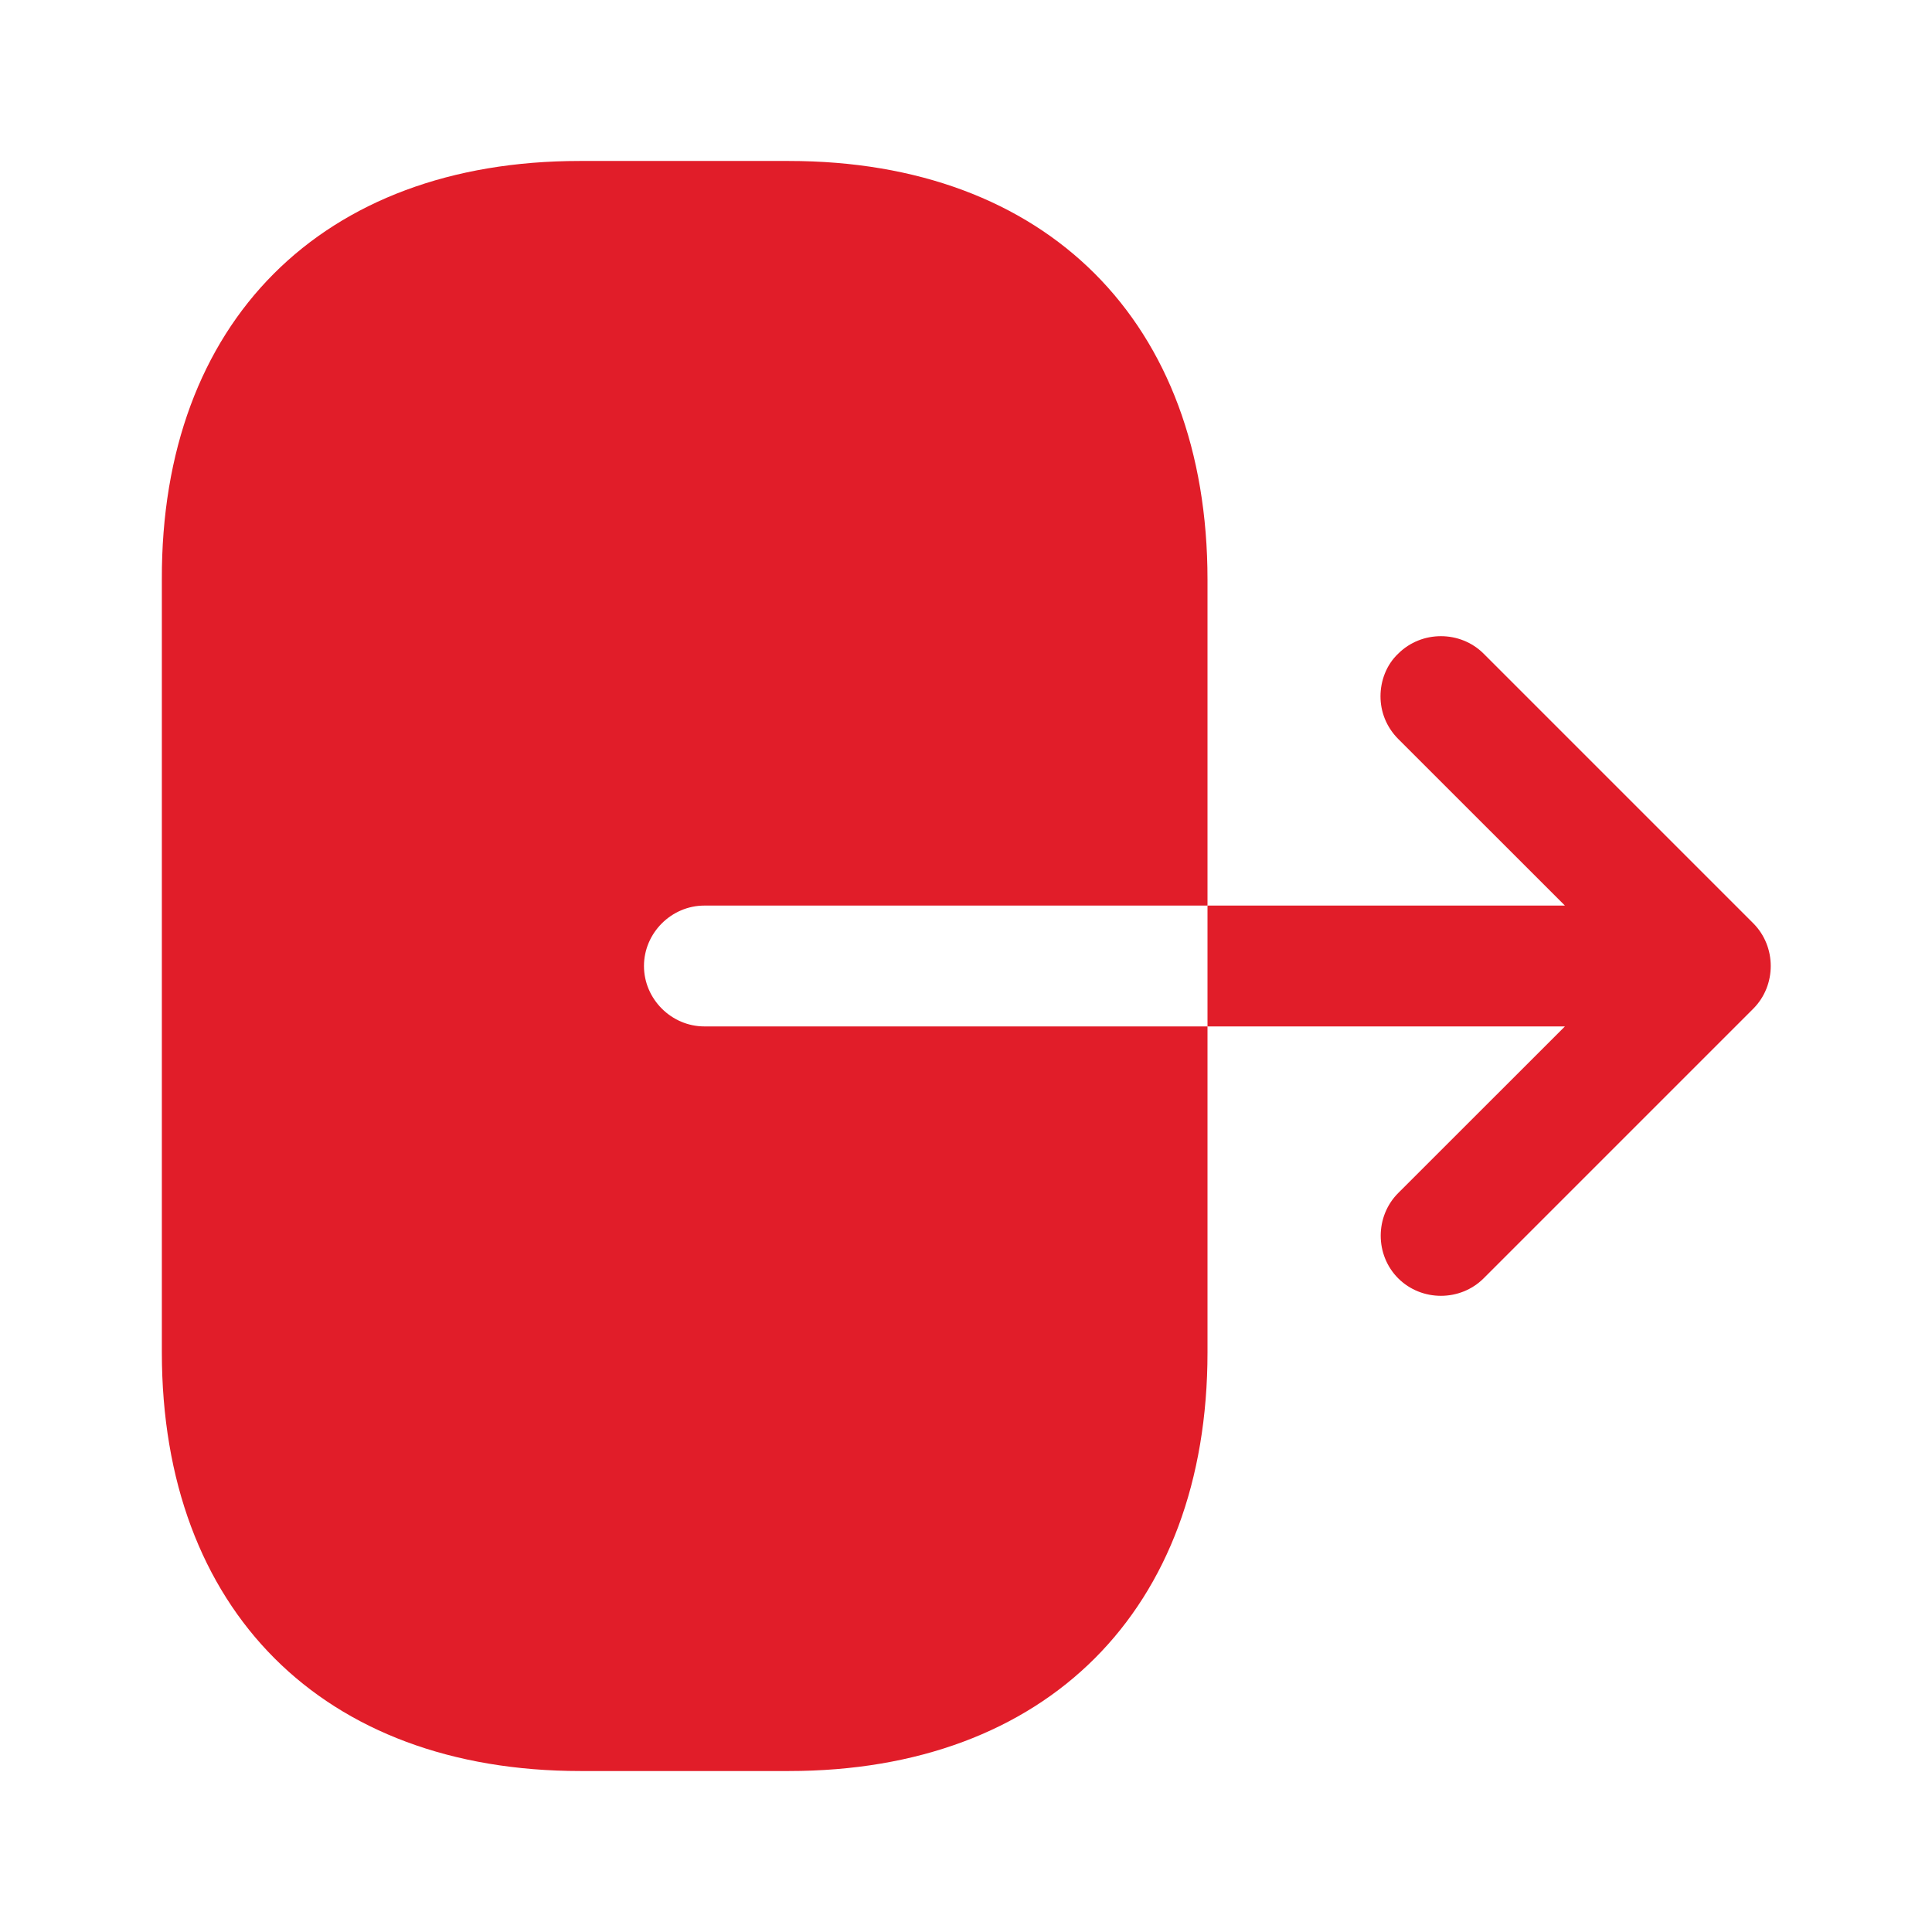 <svg width="22" height="22" viewBox="0 0 22 22" fill="none" xmlns="http://www.w3.org/2000/svg">
<path d="M6.6 1.833H8.983C11.917 1.833 13.75 3.667 13.75 6.6V10.312H8.021C7.645 10.312 7.333 10.624 7.333 11C7.333 11.376 7.645 11.688 8.021 11.688H13.75V15.4C13.75 18.333 11.917 20.167 8.983 20.167H6.609C3.676 20.167 1.843 18.333 1.843 15.4V6.6C1.833 3.667 3.667 1.833 6.6 1.833Z" fill="#E11D29"/>
<path d="M17.82 10.312L15.922 8.415C15.785 8.277 15.72 8.103 15.72 7.929C15.72 7.755 15.785 7.572 15.922 7.443C16.188 7.178 16.628 7.178 16.894 7.443L19.965 10.514C20.23 10.78 20.23 11.22 19.965 11.486L16.894 14.557C16.628 14.822 16.188 14.822 15.922 14.557C15.656 14.291 15.656 13.851 15.922 13.585L17.82 11.688H13.75V10.312H17.82Z" fill="#E11D29"/>
</svg>
